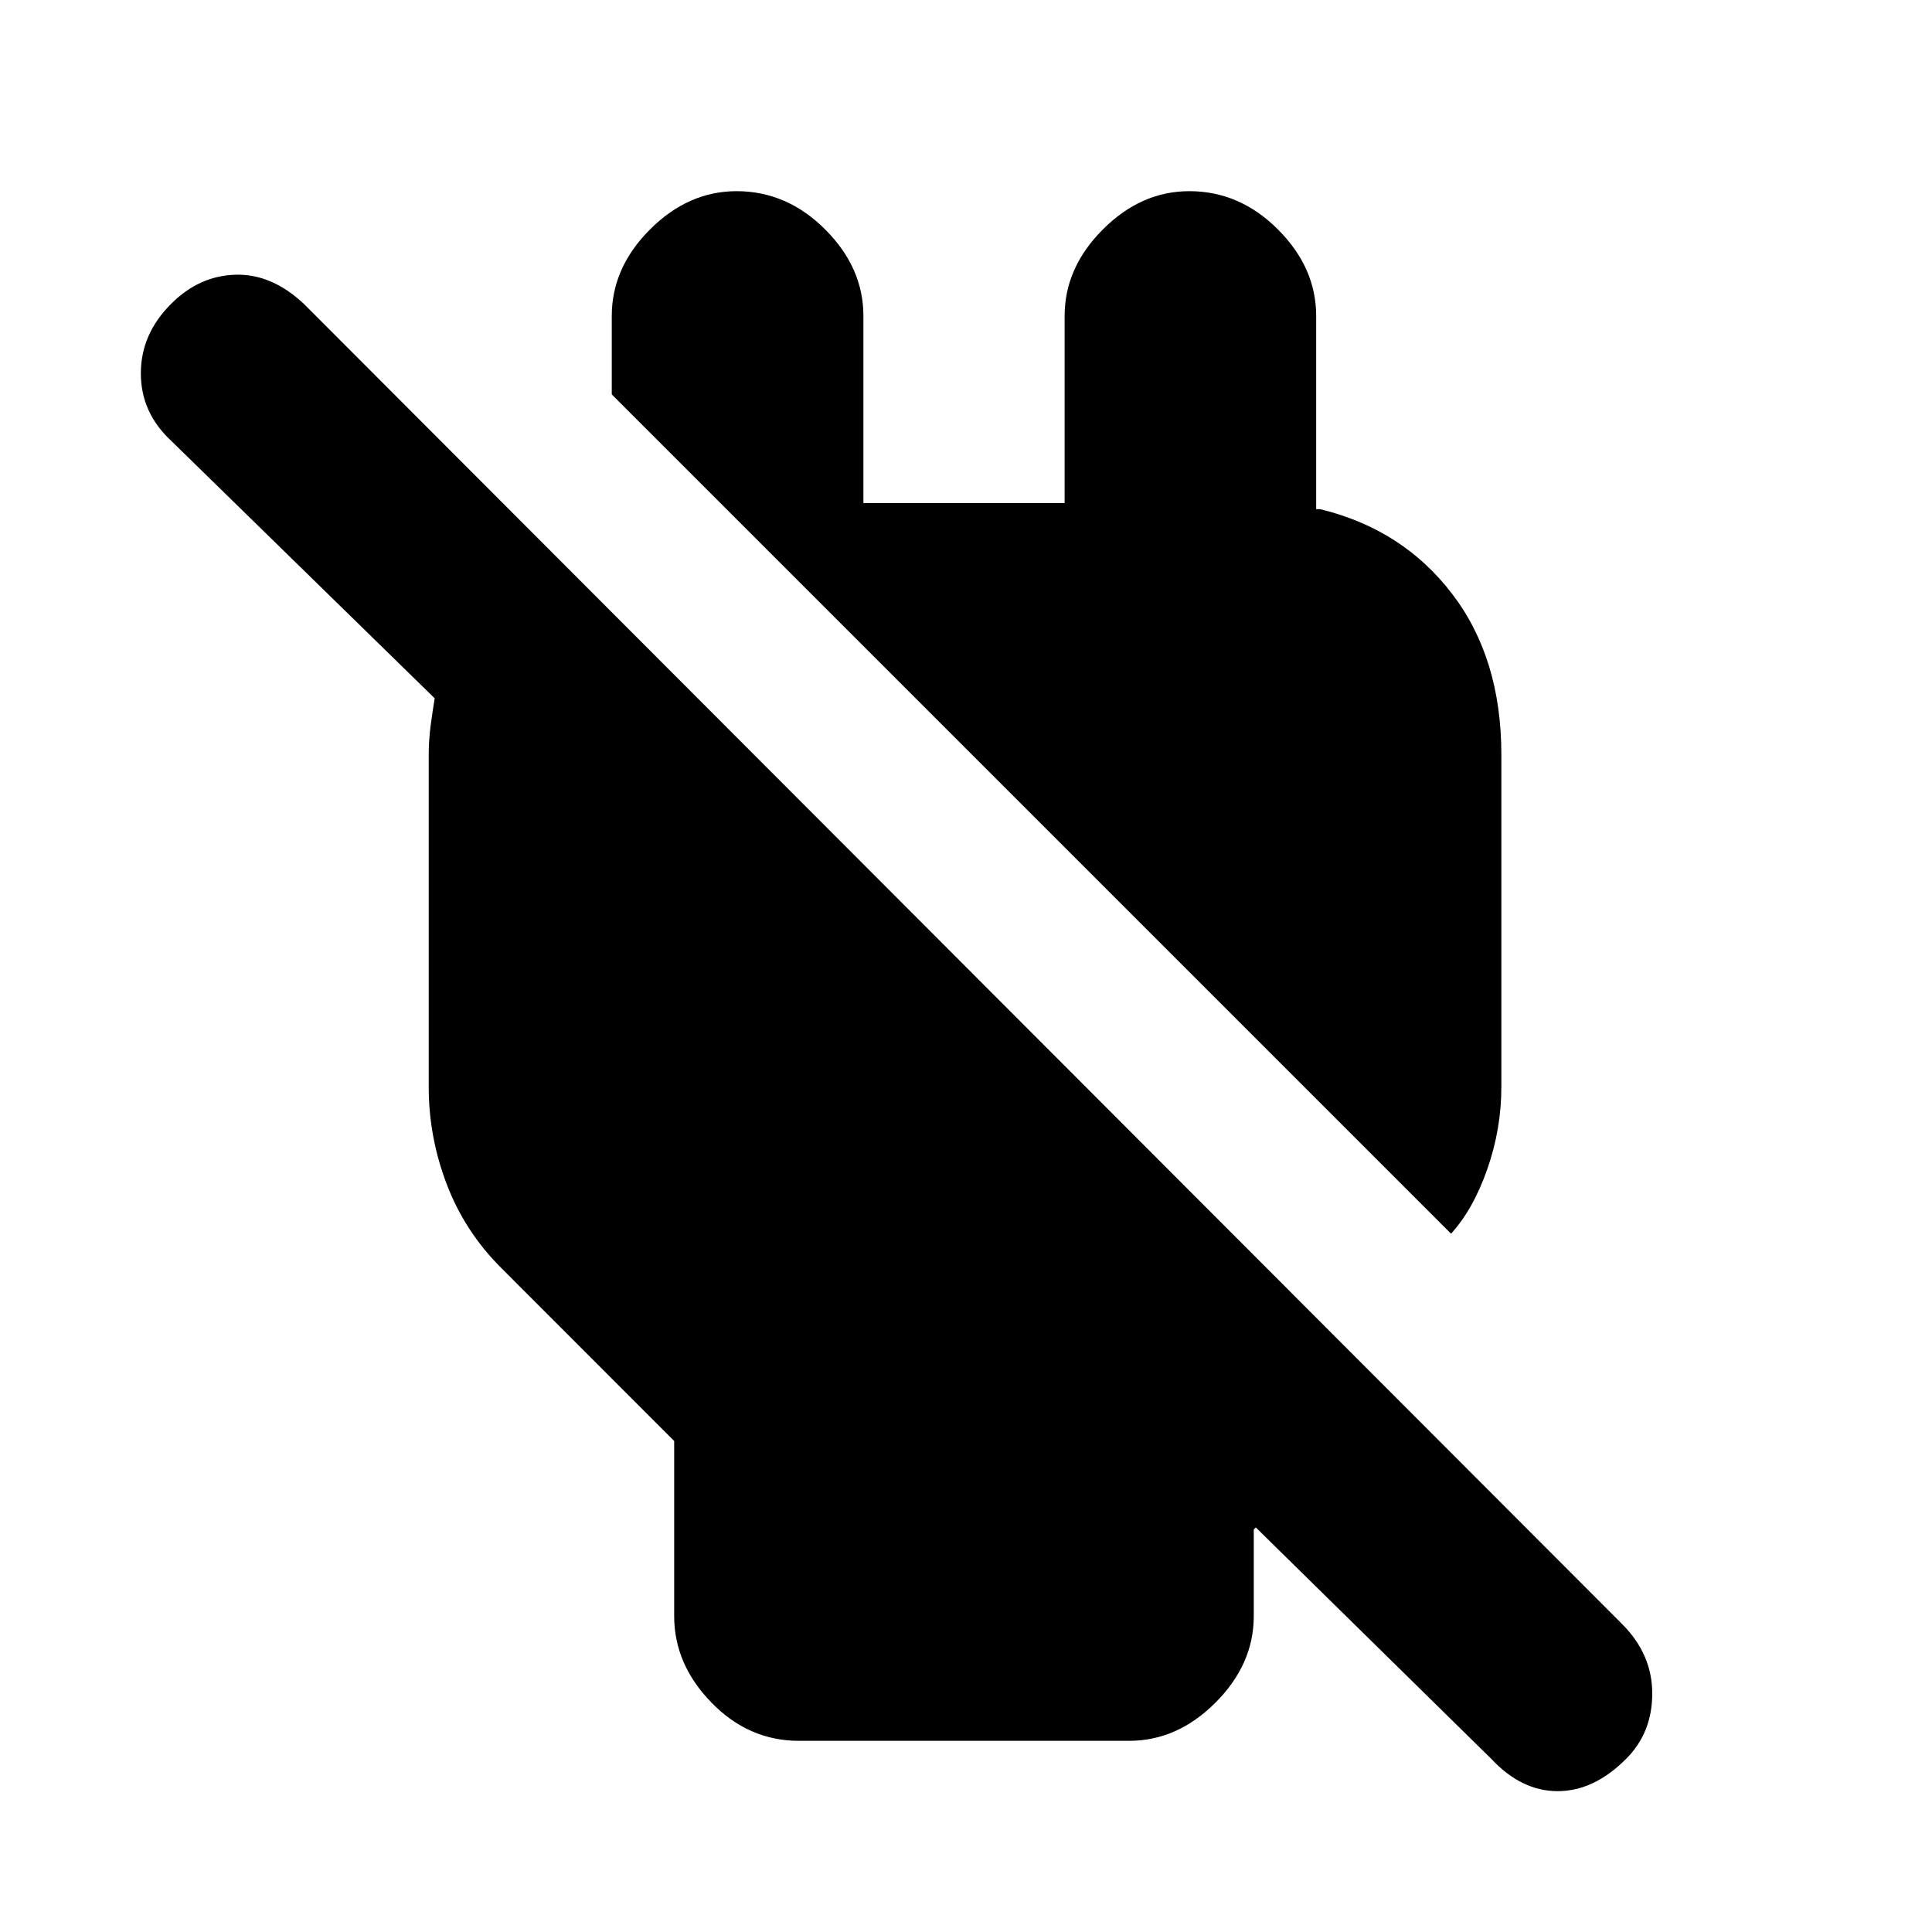 <svg xmlns="http://www.w3.org/2000/svg" height="20" width="20"><path d="M15.438 18.208 13 15.812 12.979 15.833V16.729Q12.979 17.229 12.583 17.625Q12.188 18.021 11.688 18.021H8.271Q7.75 18.021 7.365 17.625Q6.979 17.229 6.979 16.729V14.917L5.188 13.125Q4.812 12.75 4.625 12.26Q4.438 11.771 4.438 11.25V7.812Q4.438 7.667 4.458 7.51Q4.479 7.354 4.5 7.229L1.771 4.562Q1.458 4.271 1.458 3.865Q1.458 3.458 1.771 3.146Q2.062 2.854 2.438 2.844Q2.812 2.833 3.146 3.146L16.792 16.812Q17.104 17.125 17.104 17.531Q17.104 17.938 16.833 18.208Q16.5 18.542 16.125 18.542Q15.75 18.542 15.438 18.208ZM15.021 12.771 6.333 4.083V3.271Q6.333 2.771 6.729 2.375Q7.125 1.979 7.625 1.979Q8.146 1.979 8.542 2.375Q8.938 2.771 8.938 3.271V5.208H11.021V3.271Q11.021 2.771 11.417 2.375Q11.812 1.979 12.312 1.979Q12.833 1.979 13.229 2.375Q13.625 2.771 13.625 3.271V5.271H13.667Q14.521 5.479 15.031 6.146Q15.542 6.812 15.542 7.812V11.25Q15.542 11.688 15.396 12.104Q15.25 12.521 15.021 12.771Z"/></svg>